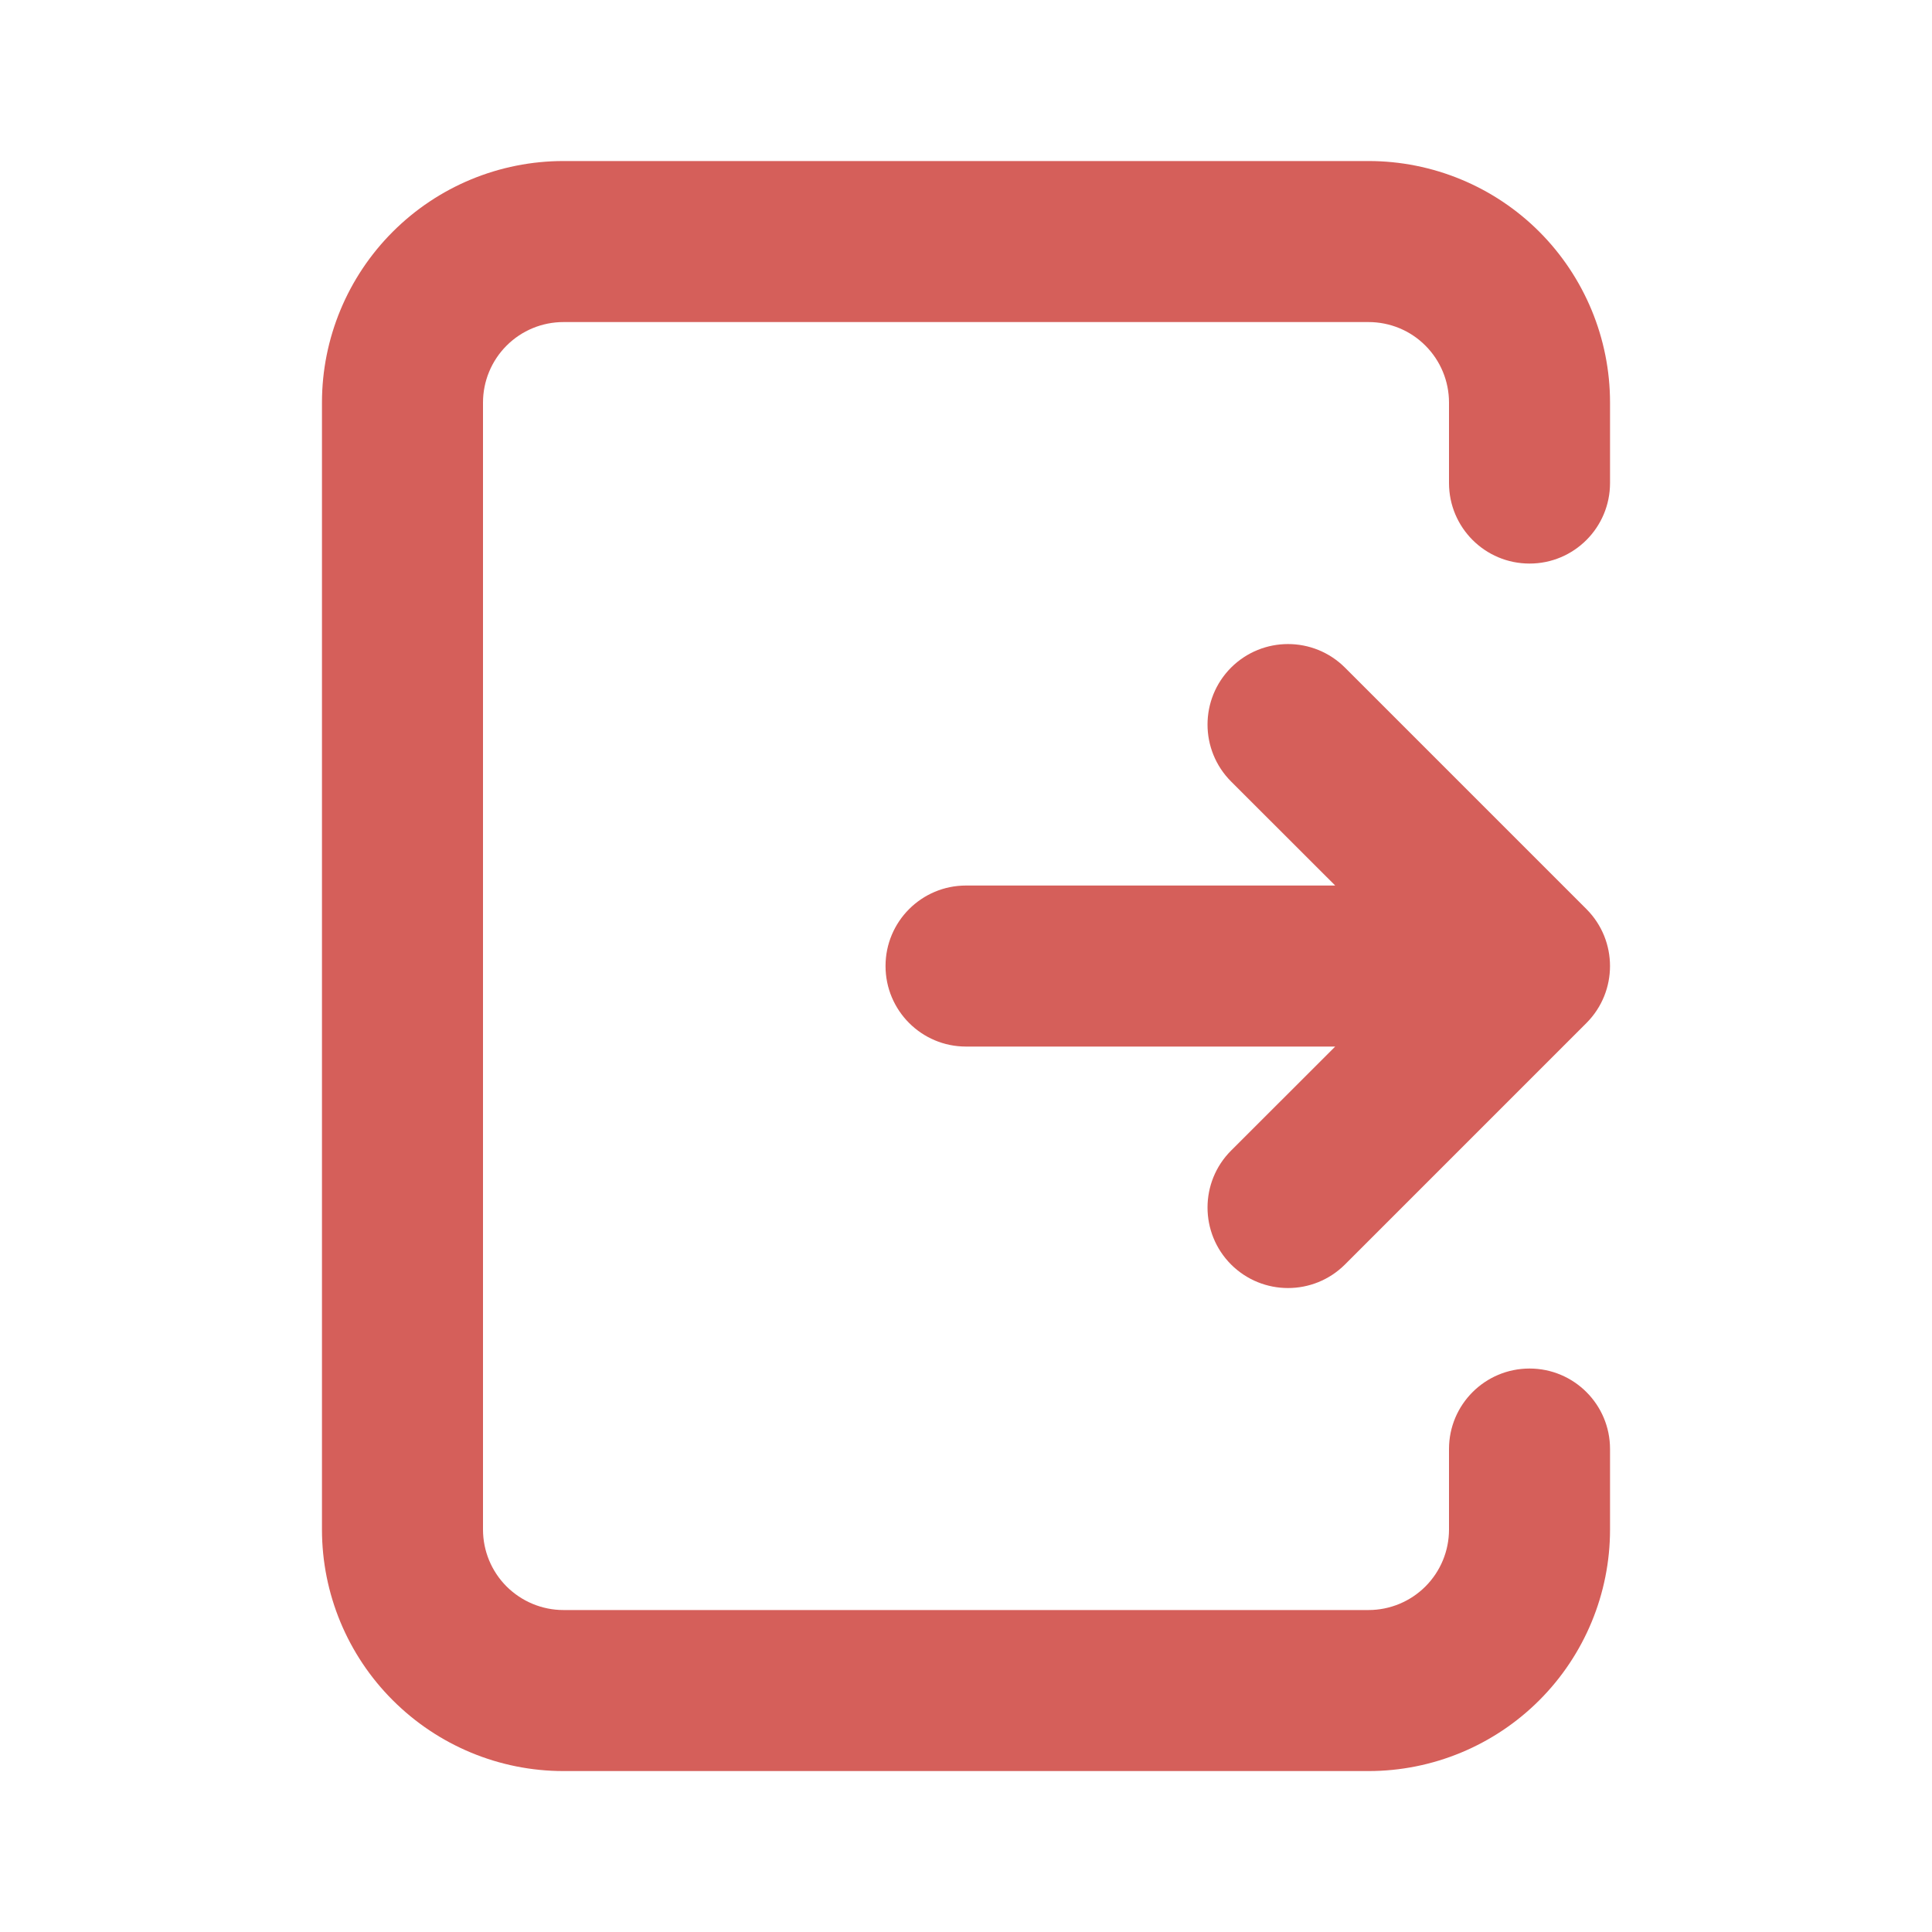 <svg width="20" height="20" viewBox="0 0 20 20" fill="none" xmlns="http://www.w3.org/2000/svg">
<path d="M5.833 1.667C5.17 1.667 4.535 1.93 4.066 2.399C3.597 2.868 3.333 3.504 3.333 4.167V15.834C3.333 16.497 3.597 17.133 4.066 17.601C4.535 18.07 5.17 18.334 5.833 18.334H14.167C14.83 18.334 15.466 18.07 15.935 17.601C16.403 17.133 16.667 16.497 16.667 15.834V15C16.667 14.54 16.294 14.167 15.834 14.167C15.373 14.167 15 14.54 15 15V15.834C15 16.055 14.912 16.267 14.756 16.423C14.6 16.579 14.388 16.667 14.167 16.667H5.833C5.612 16.667 5.401 16.579 5.244 16.423C5.088 16.267 5 16.055 5 15.834V4.167C5 3.946 5.088 3.734 5.244 3.578C5.401 3.421 5.612 3.334 5.833 3.334H14.167C14.388 3.334 14.6 3.421 14.756 3.578C14.912 3.734 15 3.946 15 4.167V5C15 5.461 15.373 5.834 15.834 5.834C16.294 5.834 16.667 5.461 16.667 5V4.167C16.667 3.504 16.403 2.868 15.935 2.399C15.466 1.93 14.83 1.667 14.167 1.667H5.833Z" fill="#D55F5A"/>
<path d="M13.923 6.911C13.597 6.586 13.07 6.586 12.744 6.911C12.419 7.237 12.419 7.764 12.744 8.09L13.822 9.167H10C9.54 9.167 9.167 9.54 9.167 10C9.167 10.461 9.54 10.834 10 10.834H13.822L12.744 11.911C12.419 12.236 12.419 12.764 12.744 13.09C13.07 13.415 13.597 13.415 13.923 13.09L16.423 10.59C16.748 10.264 16.748 9.737 16.423 9.411L13.923 6.911Z" fill="#D55F5A"/>
</svg>
